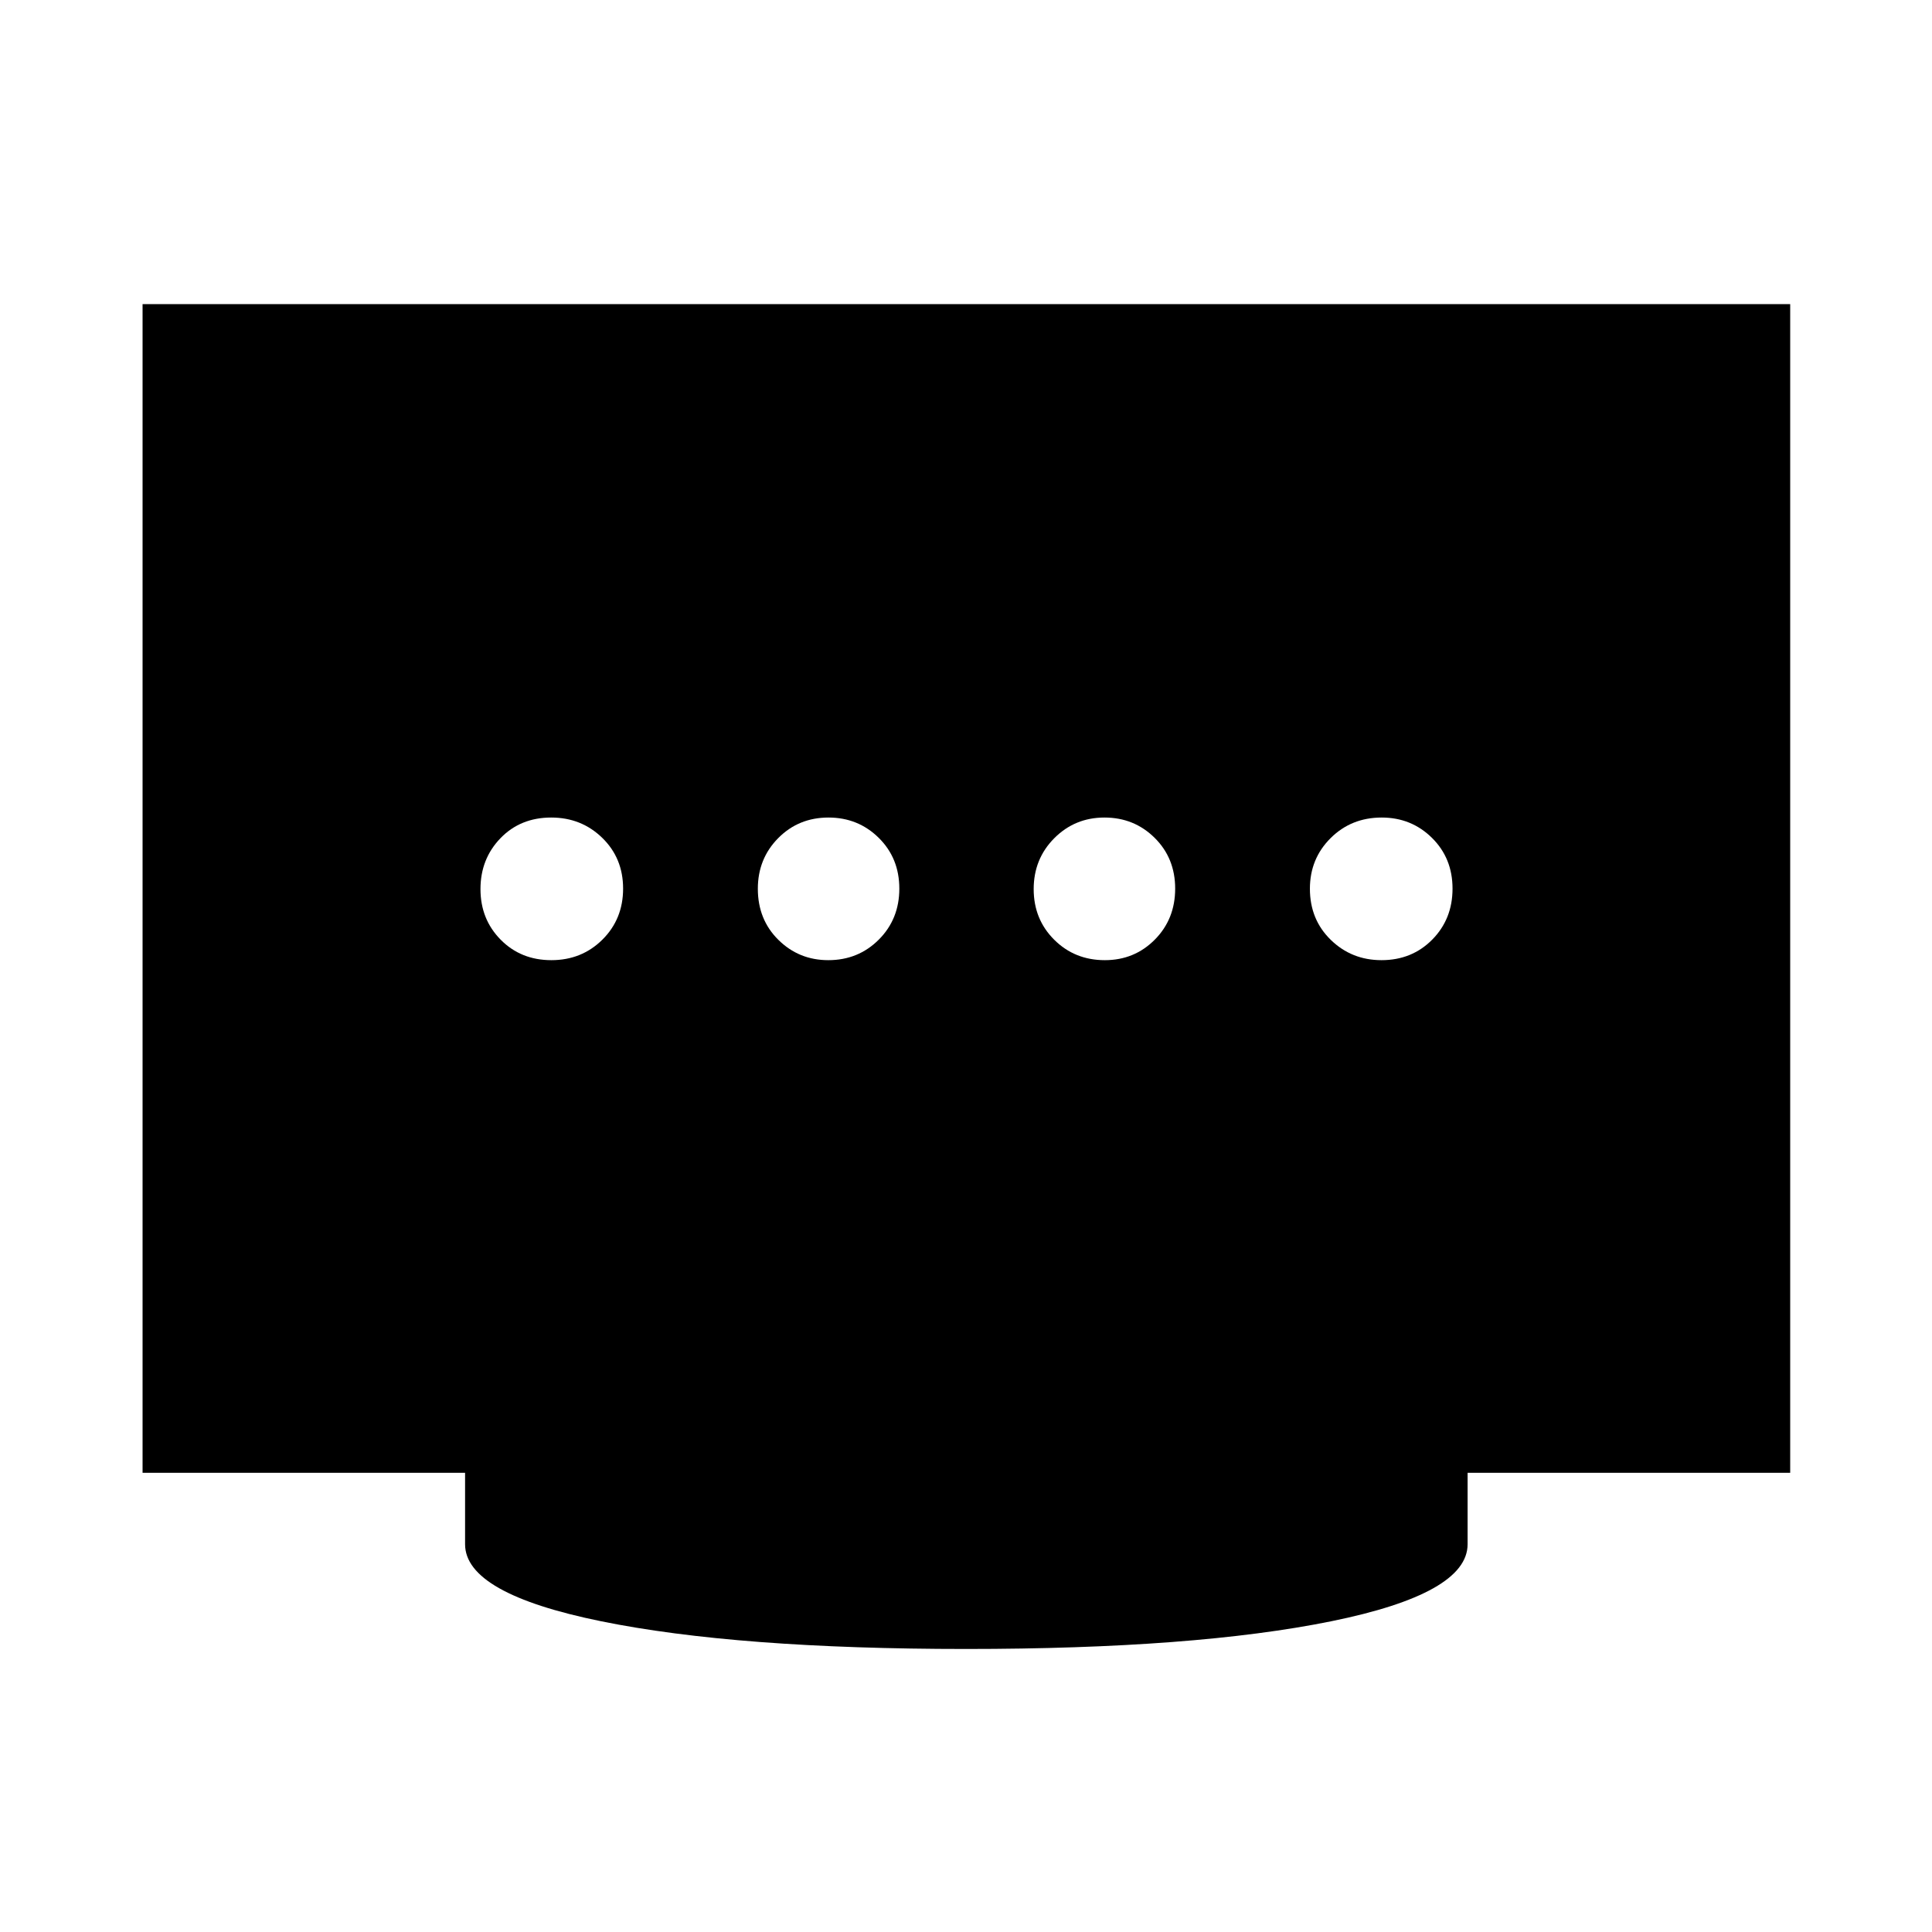 <svg xmlns="http://www.w3.org/2000/svg" height="40" viewBox="0 96 960 960" width="40"><path d="M411.562 573.101q14.902 0 25.105-10.206 10.202-10.207 10.202-25.345 0-15.138-10.231-25.228-10.232-10.09-24.965-10.09-14.876 0-24.992 10.232-10.116 10.231-10.116 25.153 0 15.305 10.207 25.395 10.208 10.089 24.79 10.089Zm-137.619 0q15.116 0 25.394-10.206 10.279-10.207 10.279-25.345 0-15.138-10.367-25.228-10.367-10.09-25.352-10.09-15.305 0-25.228 10.28-9.923 10.279-9.923 25.272 0 14.992 10.04 25.155 10.04 10.162 25.157 10.162Zm275.033 0q14.727 0 24.843-10.206 10.116-10.207 10.116-25.345 0-15.138-10.196-25.228-10.196-10.09-24.927-10.09-14.732 0-24.957 10.28-10.225 10.279-10.225 25.272 0 14.992 10.189 25.155 10.189 10.162 25.157 10.162Zm137.46 0q15.138 0 25.228-10.206 10.09-10.207 10.09-25.345 0-15.138-10.232-25.228-10.232-10.09-24.965-10.09-15.116 0-25.394 10.232-10.279 10.231-10.279 25.153 0 15.305 10.367 25.395 10.367 10.089 25.185 10.089ZM480 915.363q-113.689 0-181.298-13.764-67.608-13.764-67.608-38.272v-35.5H70.84V247.13h818.697v580.697H729.24v35.5q0 24.508-67.776 38.272Q593.689 915.363 480 915.363Z"/></svg>